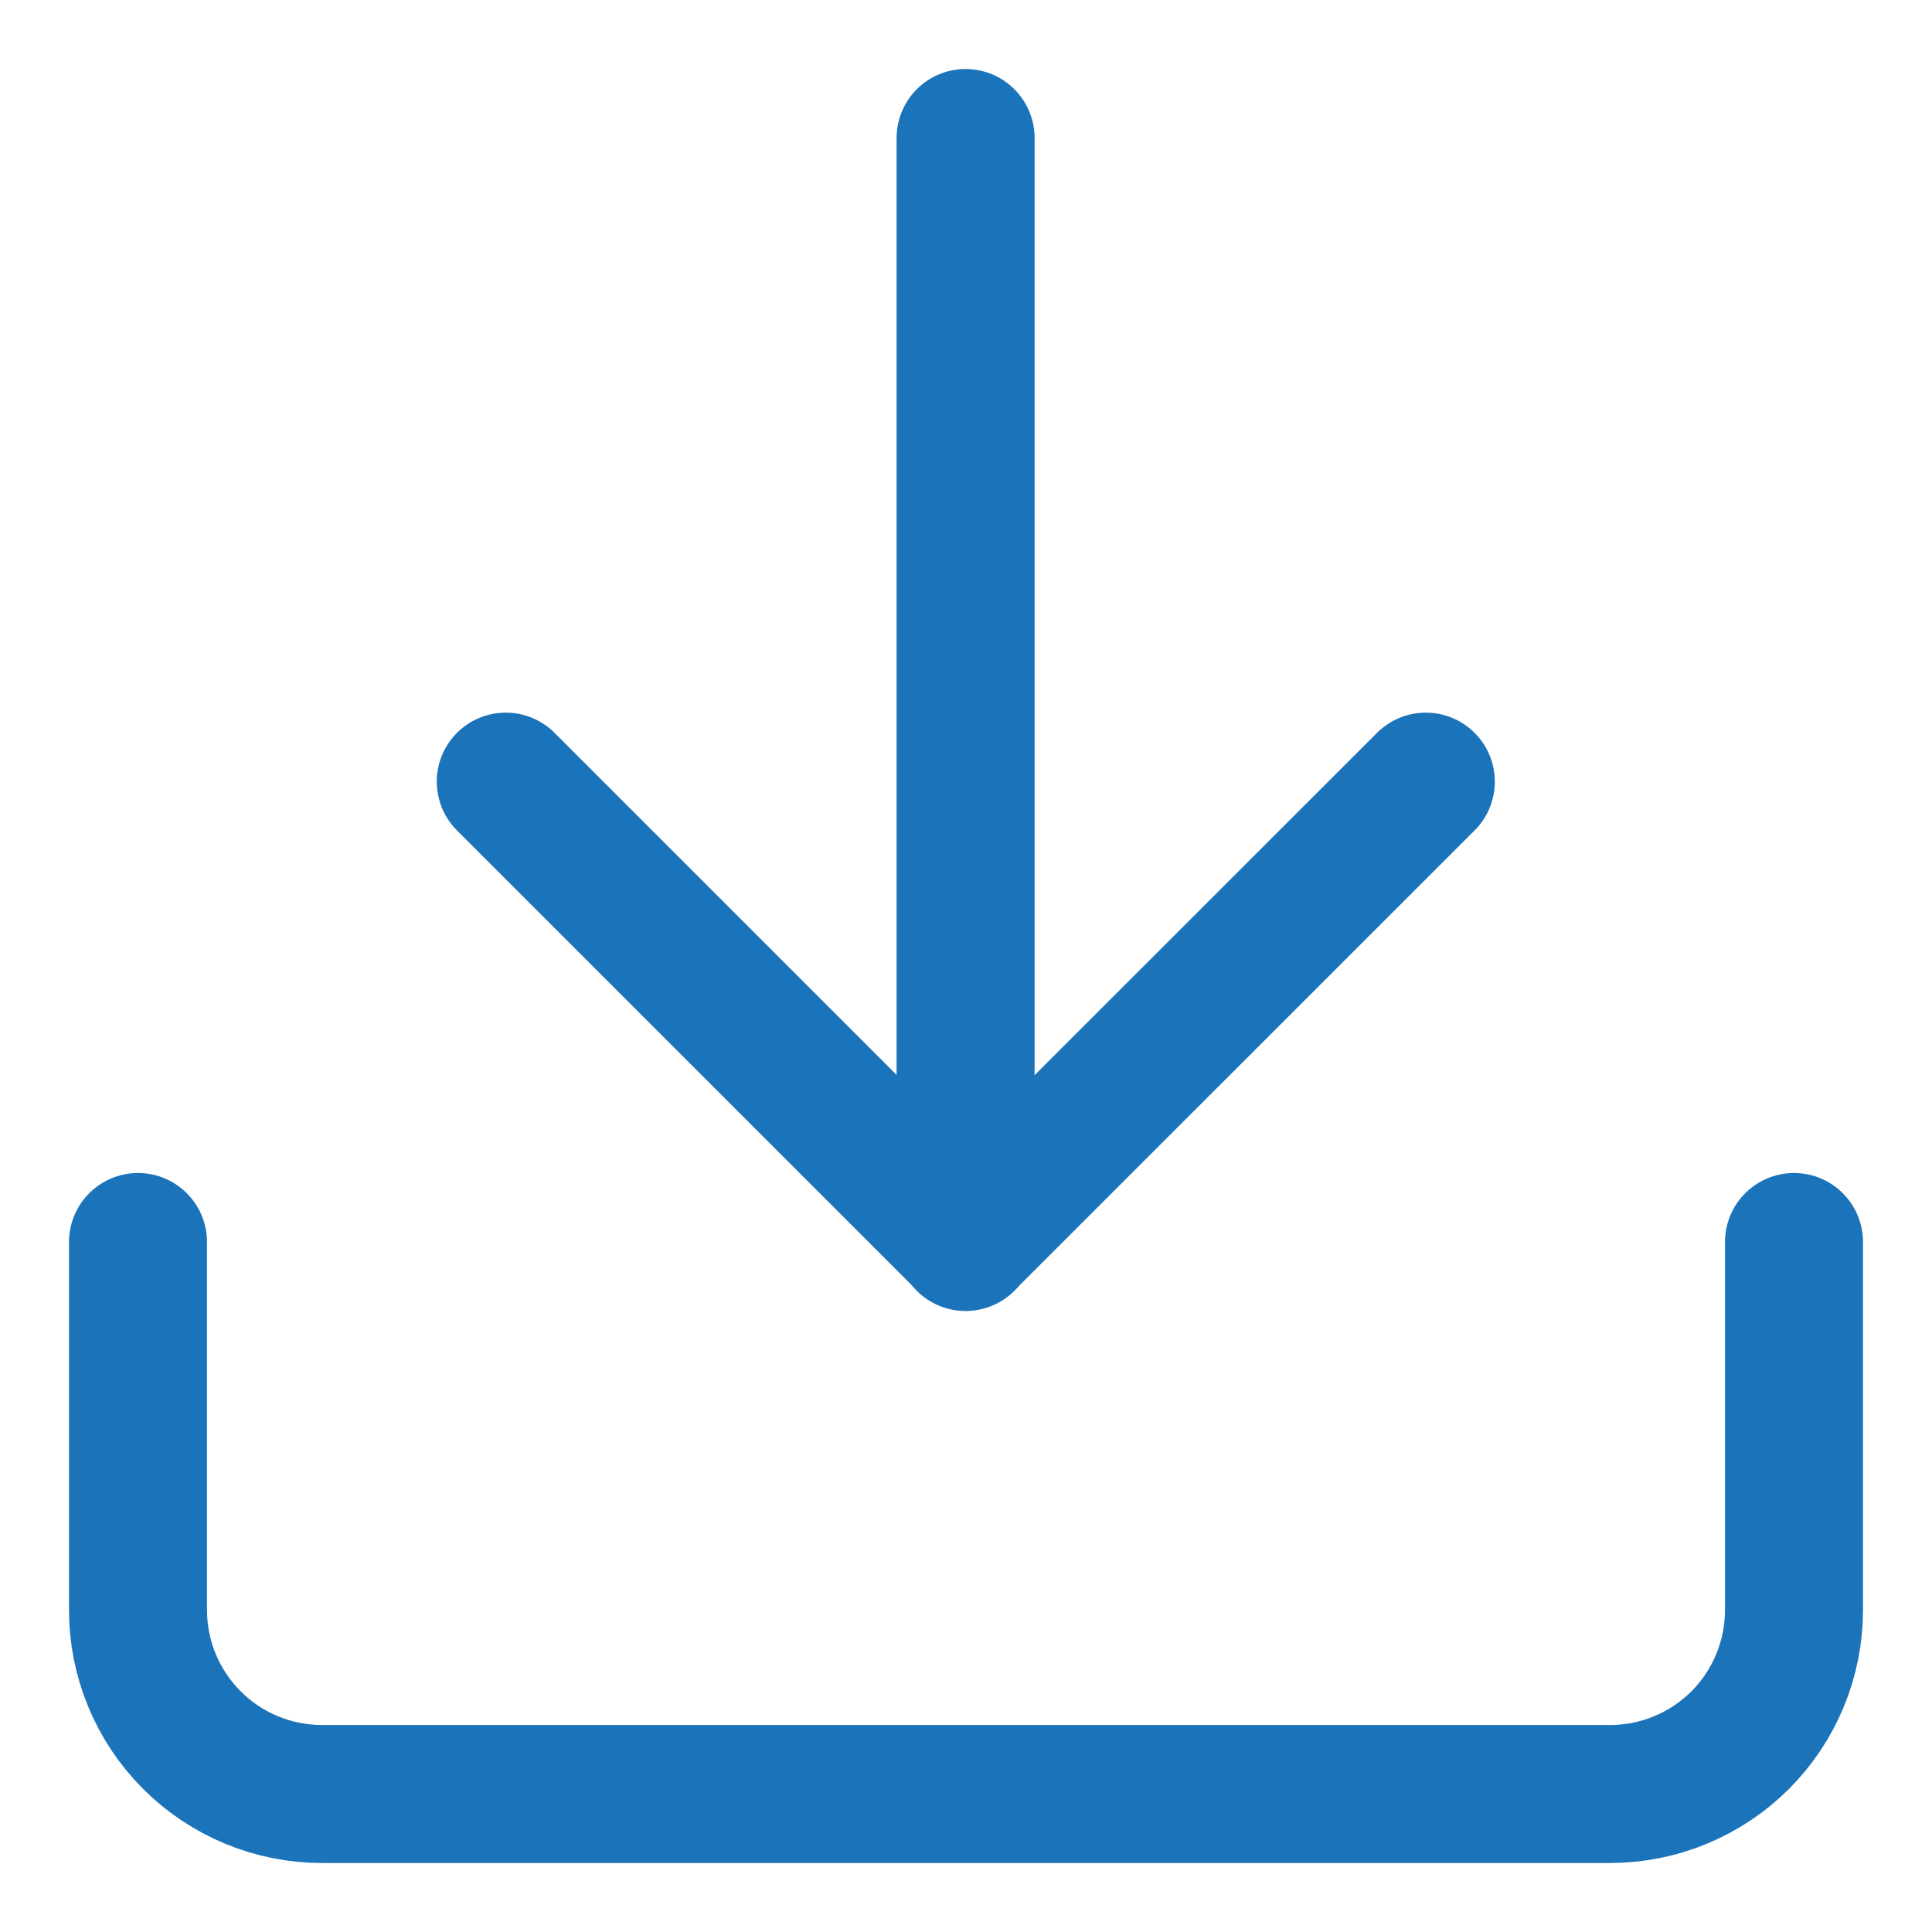 <svg width="14" height="14" viewBox="0 0 14 14" fill="none" xmlns="http://www.w3.org/2000/svg">
<path d="M13 9V11.667C13 12.02 12.86 12.359 12.61 12.61C12.359 12.86 12.02 13 11.667 13H2.333C1.98 13 1.641 12.86 1.391 12.61C1.14 12.359 1 12.02 1 11.667V9" stroke="#1B73BA" stroke-linecap="round" stroke-linejoin="round"/>
<path d="M3.665 5.664L6.998 8.997L10.332 5.664" stroke="#1B73BA" stroke-linecap="round" stroke-linejoin="round"/>
<path d="M6.997 9L6.997 1" stroke="#1B73BA" stroke-linecap="round" stroke-linejoin="round"/>
</svg>
